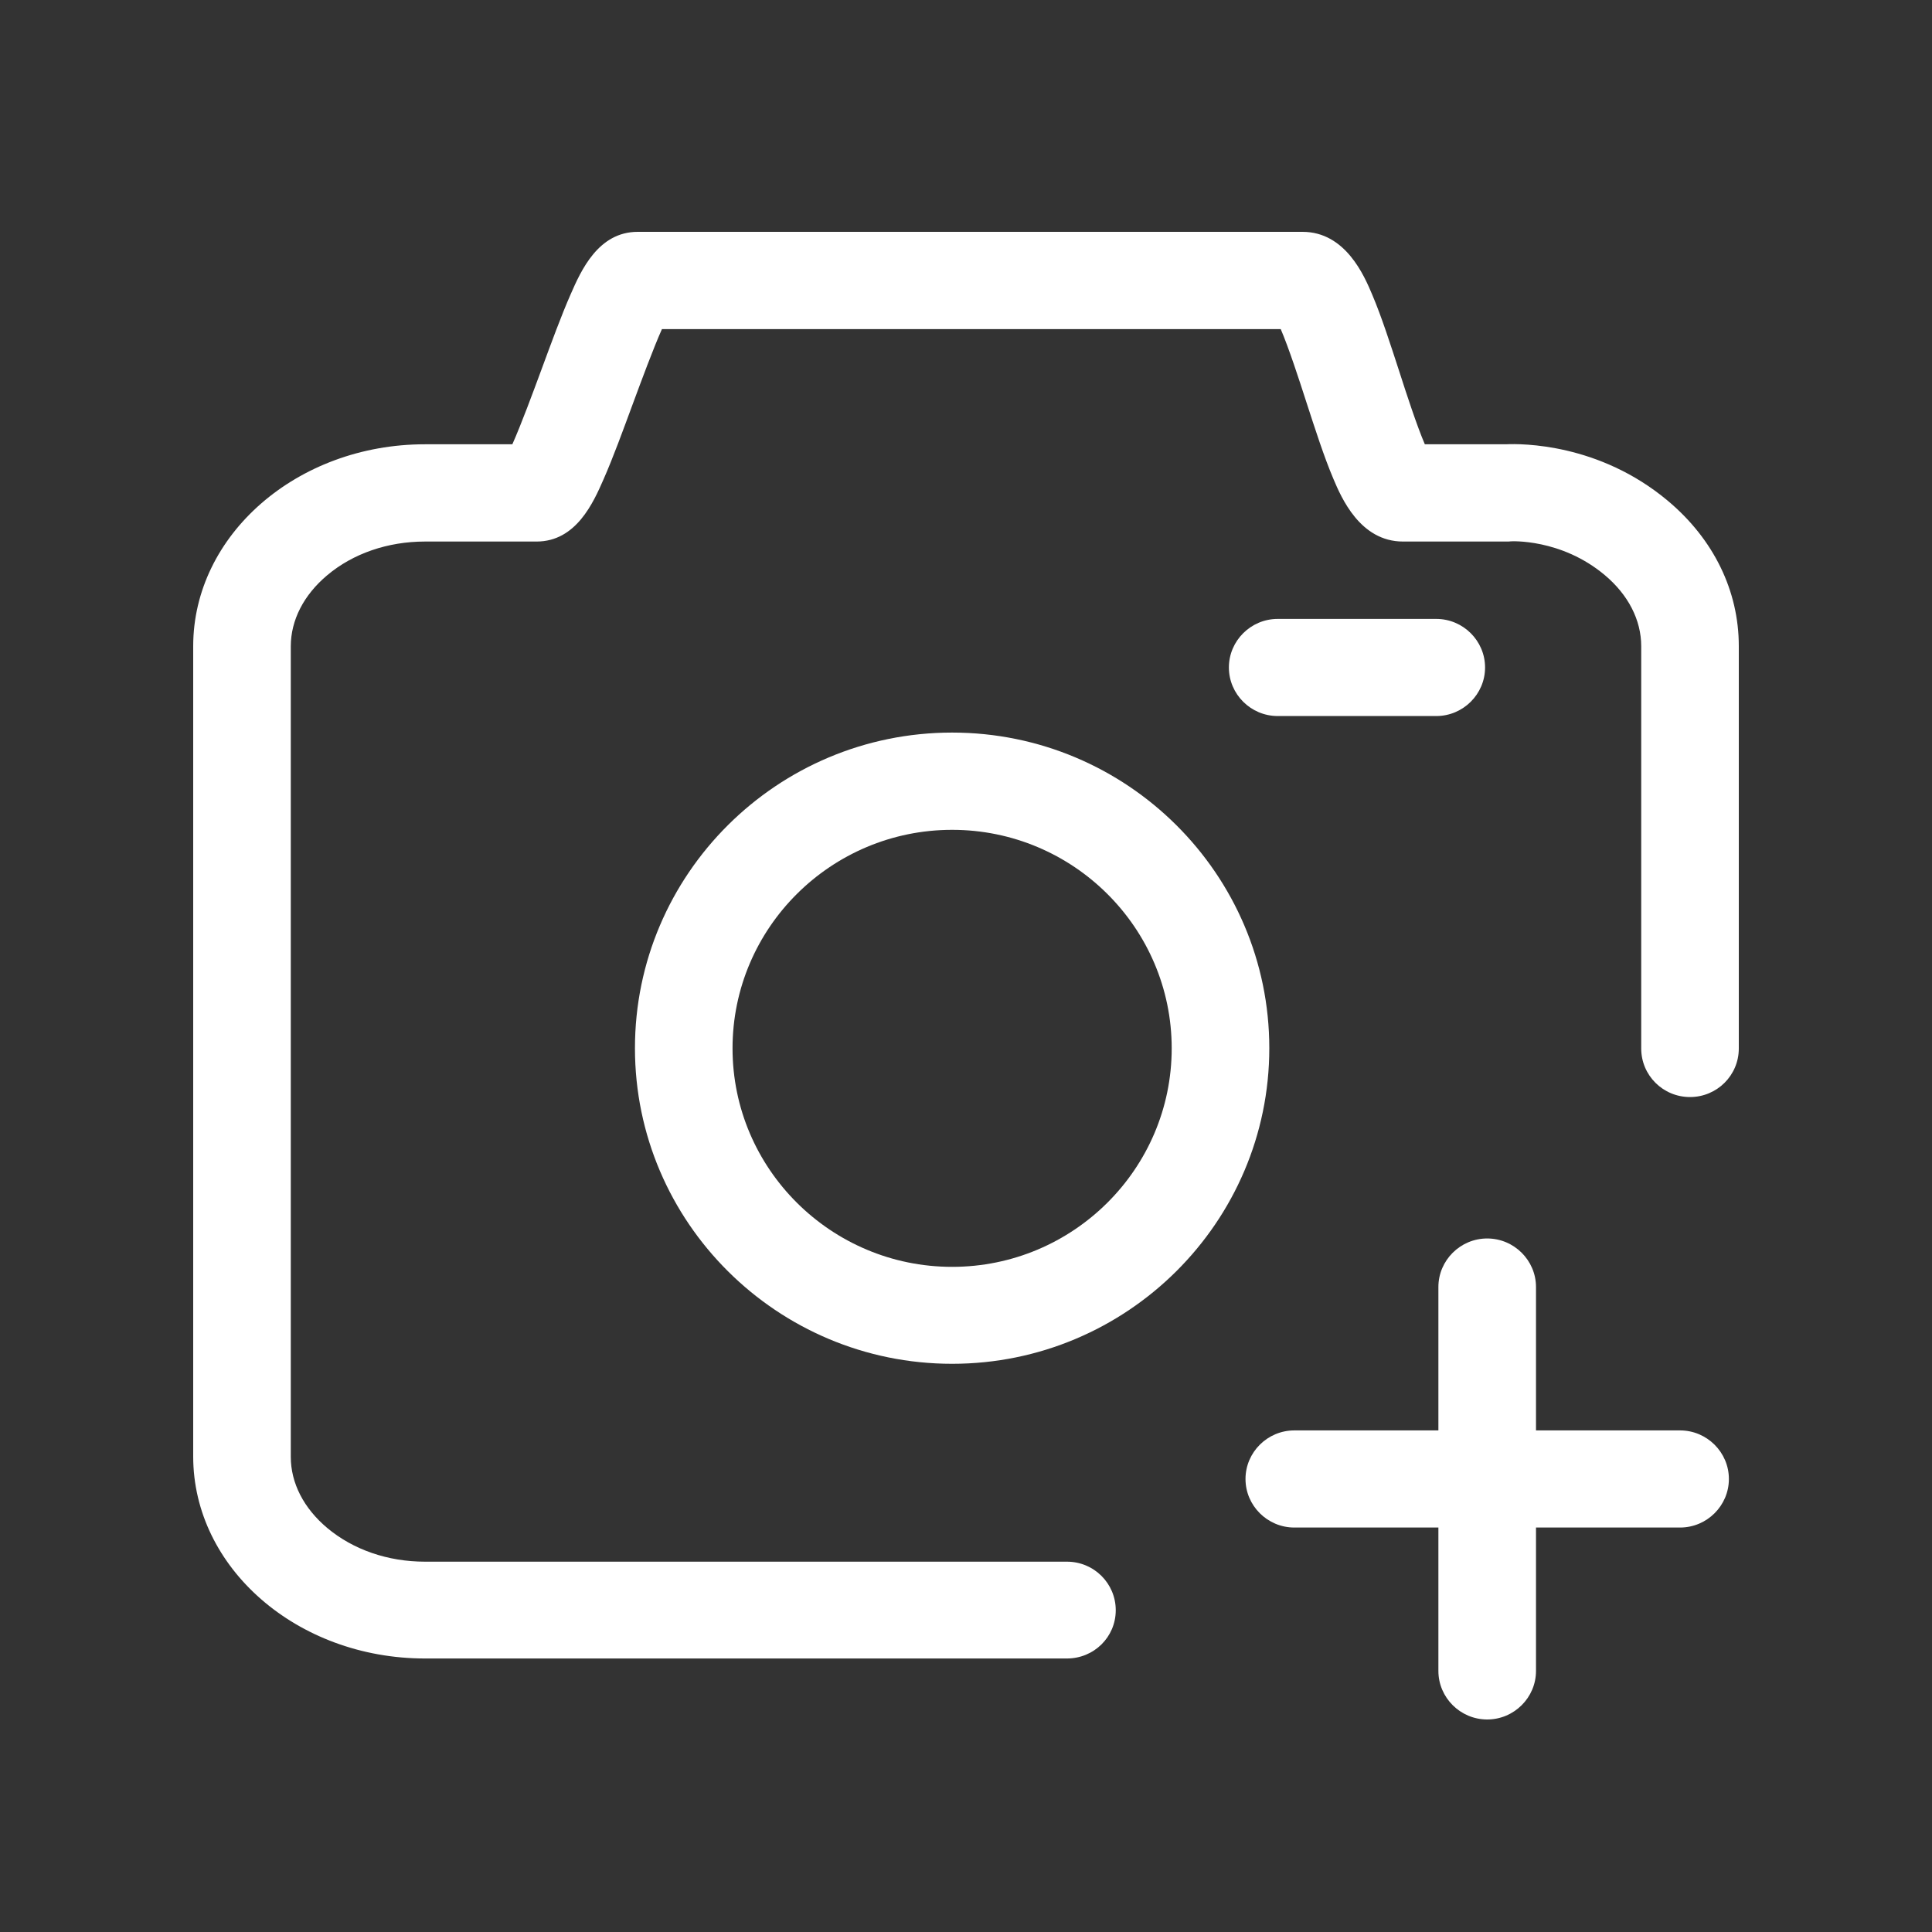 <?xml version="1.0" encoding="UTF-8"?>
<svg width="100px" height="100px" viewBox="0 0 100 100" version="1.1" xmlns="http://www.w3.org/2000/svg" xmlns:xlink="http://www.w3.org/1999/xlink">
    <rect x="0" y="0" width="100" height="100" fill="#333333" stroke="none"/>
    <title>编组 3</title>
    <g id="页面-1" stroke="none" stroke-width="1" fill="none" fill-rule="evenodd">
        <g id="首页-卡片申请-确认申办信息-实体卡-身份信息上传" transform="translate(-325, -486)">
            <g id="编组-3" transform="translate(325, 486)">
                <rect id="矩形" x="0" y="0" width="100" height="100"></rect>
                <g id="编组" transform="translate(10, 12)" fill="#FFFFFF" fill-rule="nonzero">
                    <path d="M45.225,73.843 L11.997,73.843 C5.383,73.843 0,69.154 0,63.389 L0,21.449 C0,15.684 5.383,10.996 11.997,10.996 L16.519,10.996 C16.969,9.99 17.601,8.278 18.019,7.147 C18.532,5.757 19.053,4.328 19.542,3.22 C20.071,2.011 20.963,0 23.007,0 L57.419,0 C59.645,0 60.616,2.278 61.026,3.252 C61.507,4.382 61.973,5.835 62.431,7.241 C62.786,8.349 63.339,10.045 63.749,10.996 L67.94,10.996 C68.753,10.956 72.77,10.941 76.322,13.917 C78.698,15.904 80,18.582 80,21.441 L80,42.27 C80,43.66 78.871,44.783 77.474,44.783 C76.077,44.783 74.949,43.66 74.949,42.27 L74.949,21.449 C74.949,20.09 74.278,18.787 73.062,17.766 C70.797,15.865 68.2,16.014 68.169,16.022 L68.082,16.03 L62.62,16.03 C60.395,16.03 59.424,13.752 59.013,12.778 C58.532,11.647 58.066,10.194 57.609,8.789 C57.253,7.681 56.701,5.985 56.29,5.034 L24.262,5.034 C23.812,6.04 23.181,7.752 22.762,8.883 C22.249,10.273 21.728,11.702 21.239,12.81 C20.71,14.019 19.818,16.03 17.774,16.03 L11.997,16.03 C10.071,16.03 8.272,16.65 6.938,17.773 C5.722,18.794 5.051,20.098 5.051,21.457 L5.051,63.405 C5.051,64.764 5.722,66.067 6.938,67.088 C8.279,68.211 10.071,68.832 11.997,68.832 L45.225,68.832 C46.622,68.832 47.751,69.955 47.751,71.345 C47.751,72.735 46.622,73.843 45.225,73.843 Z" id="路径"></path>
                    <path d="M64.341,25.062 L56.133,25.062 C54.743,25.062 53.607,23.931 53.607,22.549 C53.607,21.166 54.743,20.035 56.133,20.035 L64.341,20.035 C65.73,20.035 66.867,21.166 66.867,22.549 C66.867,23.931 65.73,25.062 64.341,25.062 Z M39.282,58.59 C30.229,58.59 22.865,51.263 22.865,42.254 C22.865,33.246 30.229,25.918 39.282,25.918 C48.335,25.918 55.699,33.246 55.699,42.254 C55.699,51.263 48.335,58.59 39.282,58.59 Z M39.282,30.952 C33.015,30.952 27.916,36.026 27.916,42.262 C27.916,48.498 33.015,53.572 39.282,53.572 C45.549,53.572 50.647,48.498 50.647,42.262 C50.647,36.026 45.549,30.952 39.282,30.952 L39.282,30.952 Z M76.961,67.065 L56.993,67.065 C55.604,67.065 54.467,65.934 54.467,64.552 C54.467,63.169 55.604,62.038 56.993,62.038 L76.961,62.038 C78.35,62.038 79.487,63.169 79.487,64.552 C79.487,65.934 78.35,67.065 76.961,67.065 Z" id="形状"></path>
                    <path d="M69.503,54.616 L69.503,74.487 C69.503,75.869 68.366,77 66.977,77 C65.588,77 64.451,75.869 64.451,74.487 L64.451,54.616 C64.451,53.234 65.588,52.103 66.977,52.103 C68.366,52.103 69.503,53.234 69.503,54.616 Z" id="路径"></path>
                </g>
            </g>
        </g>
    </g>
</svg>